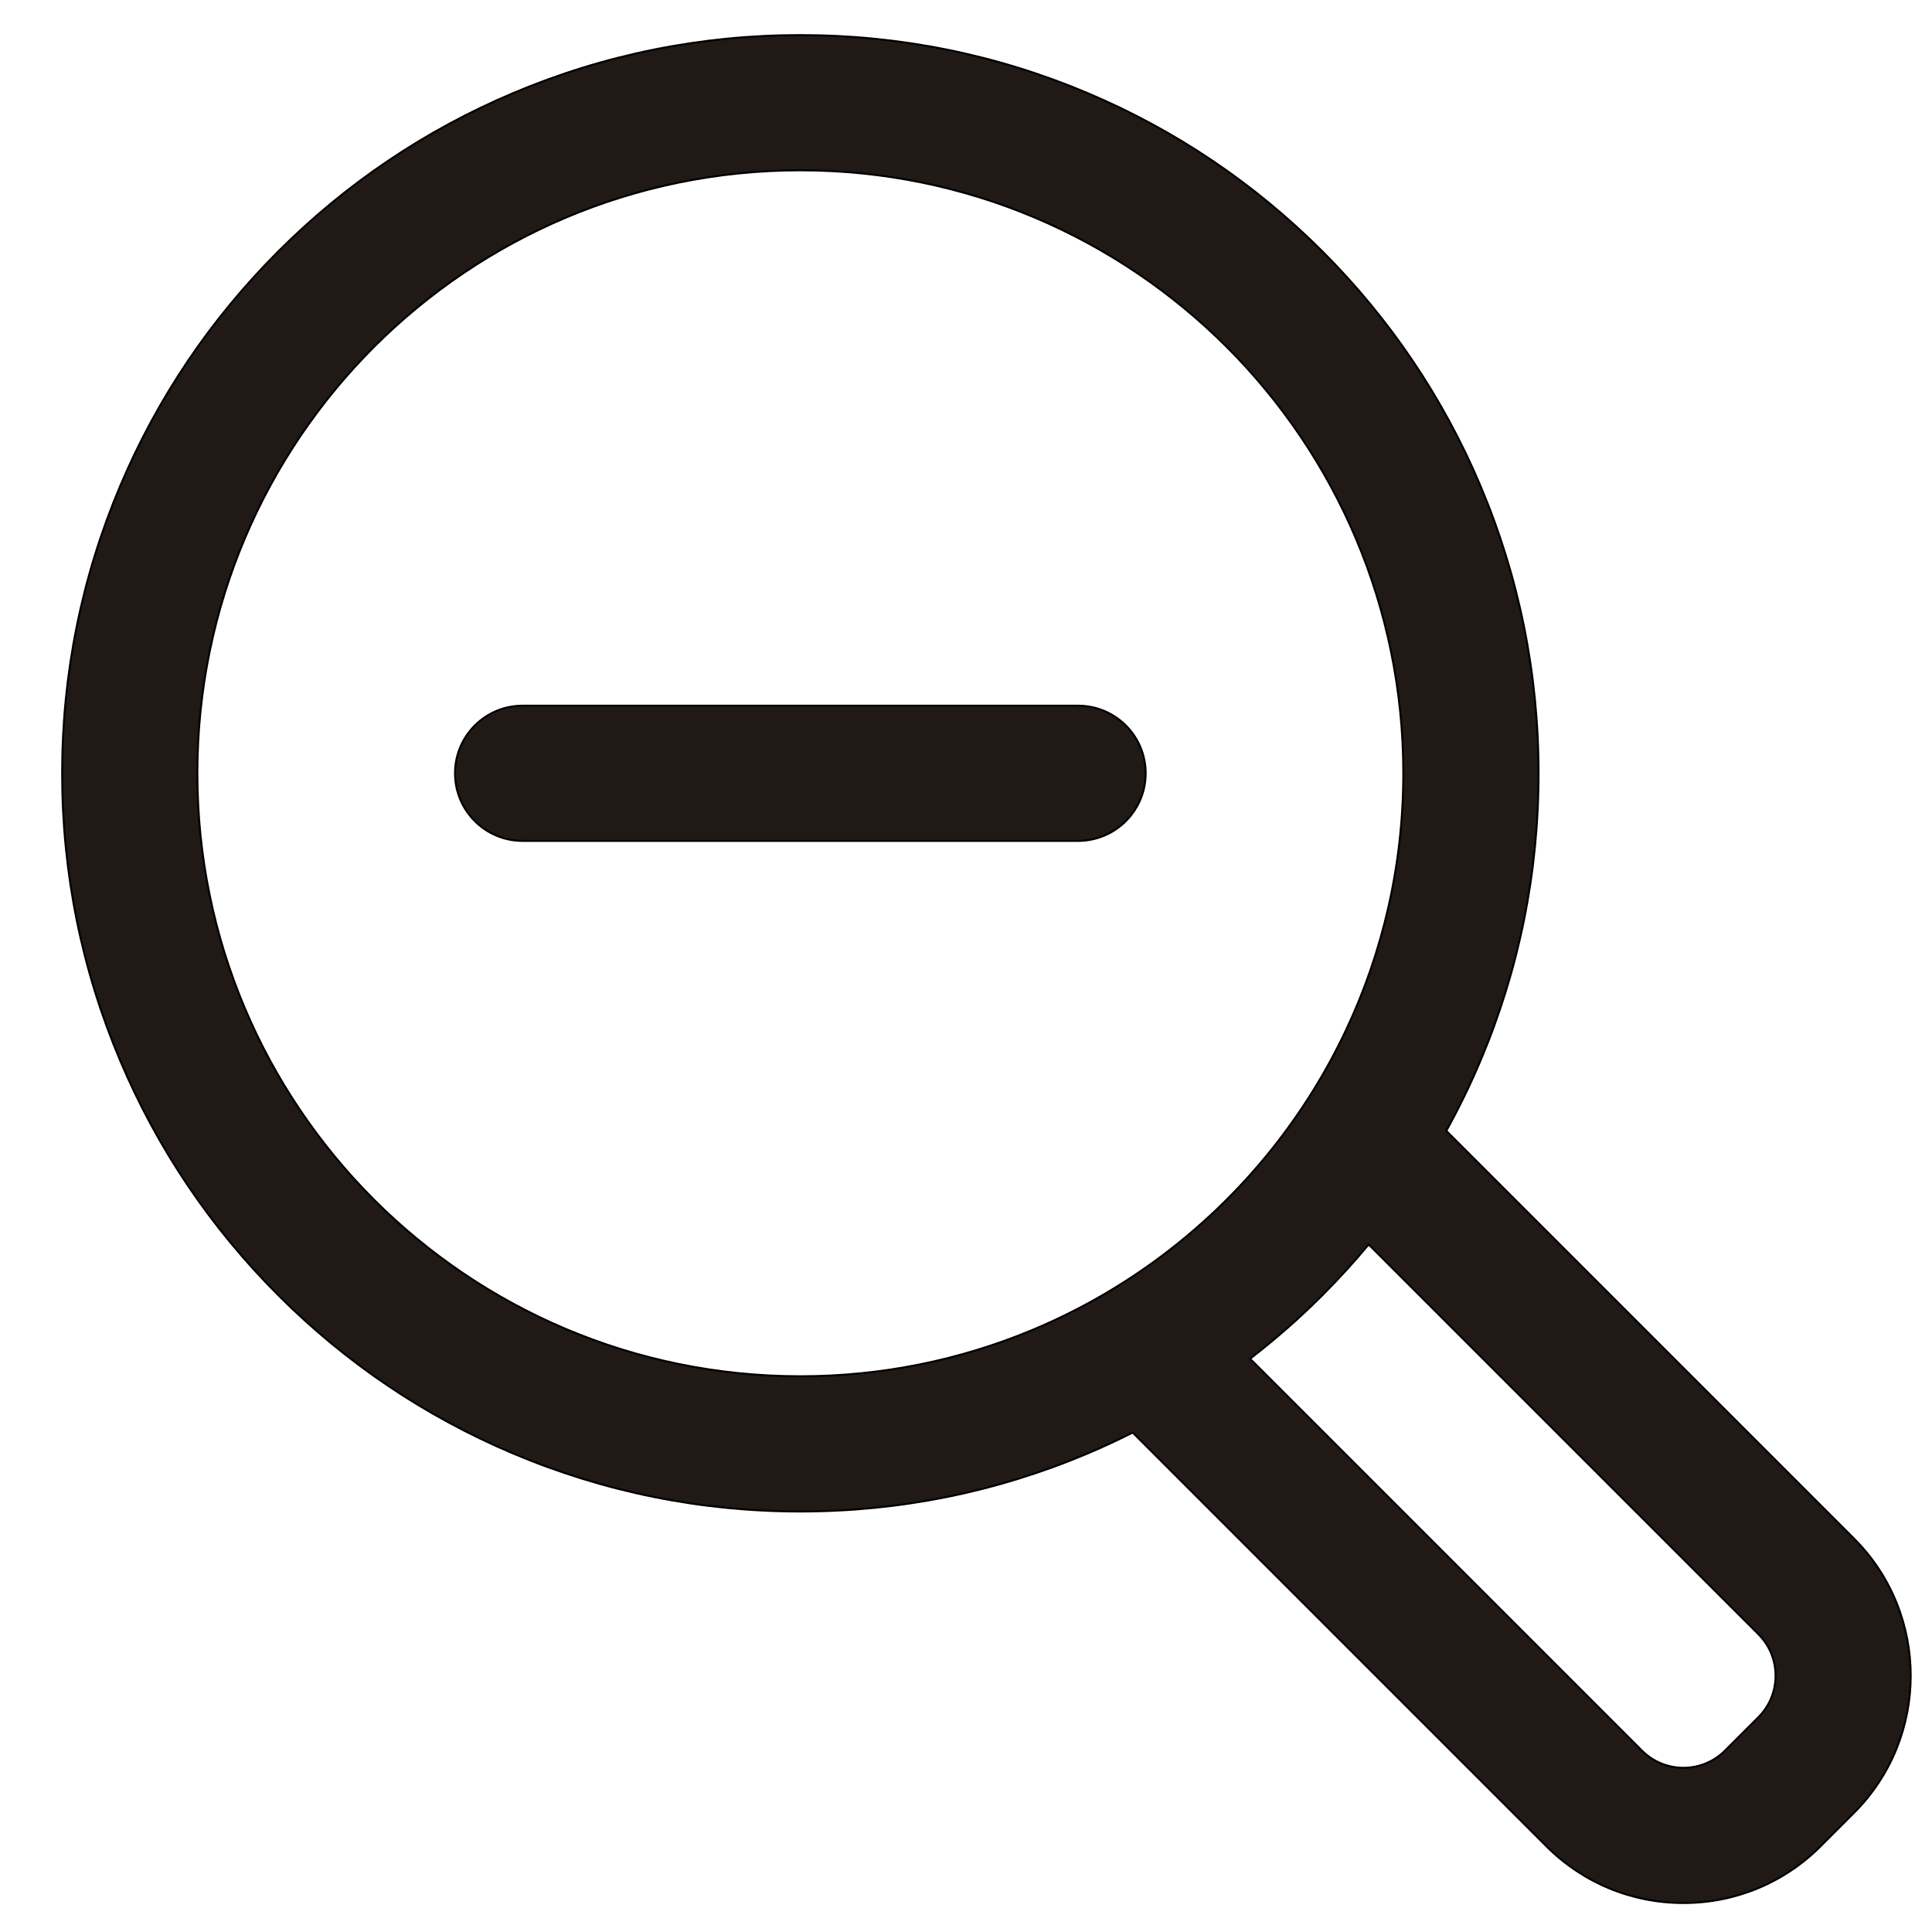 <?xml version="1.0" encoding="iso-8859-1"?>
<!-- Generator: Adobe Illustrator 18.0.0, SVG Export Plug-In . SVG Version: 6.00 Build 0)  -->
<!DOCTYPE svg PUBLIC "-//W3C//DTD SVG 1.1//EN" "http://www.w3.org/Graphics/SVG/1.1/DTD/svg11.dtd">
<svg version="1.1" id="Capa_1" xmlns="http://www.w3.org/2000/svg" xmlns:xlink="http://www.w3.org/1999/xlink" x="0px" y="0px"
	 viewBox="0 0 1000 1000" style="enable-background:new 0 0 1000 1000;" xml:space="preserve">
<path style="fill:#211915;stroke:#000000;stroke-miterlimit:10;" d="M748.601,585.325c6.503-11.746,12.421-23.851,17.695-36.319
	c19.943-47.152,30.056-97.199,30.056-148.75s-10.112-101.599-30.056-148.75c-19.248-45.508-46.789-86.363-81.857-121.432
	c-35.069-35.068-75.924-62.609-121.432-81.857c-47.152-19.943-97.199-30.056-148.75-30.056s-101.599,10.112-148.75,30.056
	c-45.508,19.248-86.363,46.789-121.432,81.857c-35.068,35.069-62.609,75.924-81.857,121.432
	c-19.943,47.152-30.056,97.199-30.056,148.75s10.112,101.599,30.056,148.75c19.248,45.508,46.789,86.363,81.857,121.432
	c35.069,35.068,75.924,62.609,121.432,81.857c47.152,19.943,97.199,30.056,148.75,30.056s101.599-10.112,148.75-30.056
	c7.901-3.342,15.652-6.95,23.267-10.788l214.089,214.089c18.966,18.965,44.18,29.409,71,29.409
	c26.819,0,52.034-10.444,70.999-29.408l17.256-17.256c39.148-39.149,39.149-102.849,0.002-141.998L748.601,585.325z M597.01,653.25
	c-19.583,14.17-40.873,26.122-63.507,35.488c-36.742,15.205-77.011,23.613-119.248,23.613
	c-172.366,0-312.096-139.73-312.096-312.096S241.89,88.16,414.255,88.16s312.096,139.73,312.096,312.096
	c0,47.606-10.676,92.712-29.738,133.083c-10.317,21.851-23.09,42.311-37.973,61.022C640.888,616.682,620.143,636.51,597.01,653.25z
	 M910.12,888.844l-17.255,17.255c-5.938,5.938-13.72,8.906-21.502,8.906s-15.564-2.969-21.502-8.906L647.039,703.278
	c13.09-10.08,25.581-21.021,37.399-32.84c8.435-8.436,16.423-17.214,23.977-26.303L910.12,845.839
	C921.995,857.715,921.995,876.968,910.12,888.844z"/>
<path style="fill:#211915;stroke:#000000;stroke-miterlimit:10;" d="M558,365.255H270.511c-19.33,0-35,15.67-35,35s15.67,35,35,35
	h187.672H558c11.074,0,20.94-5.149,27.354-13.177c4.781-5.984,7.646-13.567,7.646-21.823C593,380.925,577.33,365.255,558,365.255z"
	/>
</svg>
